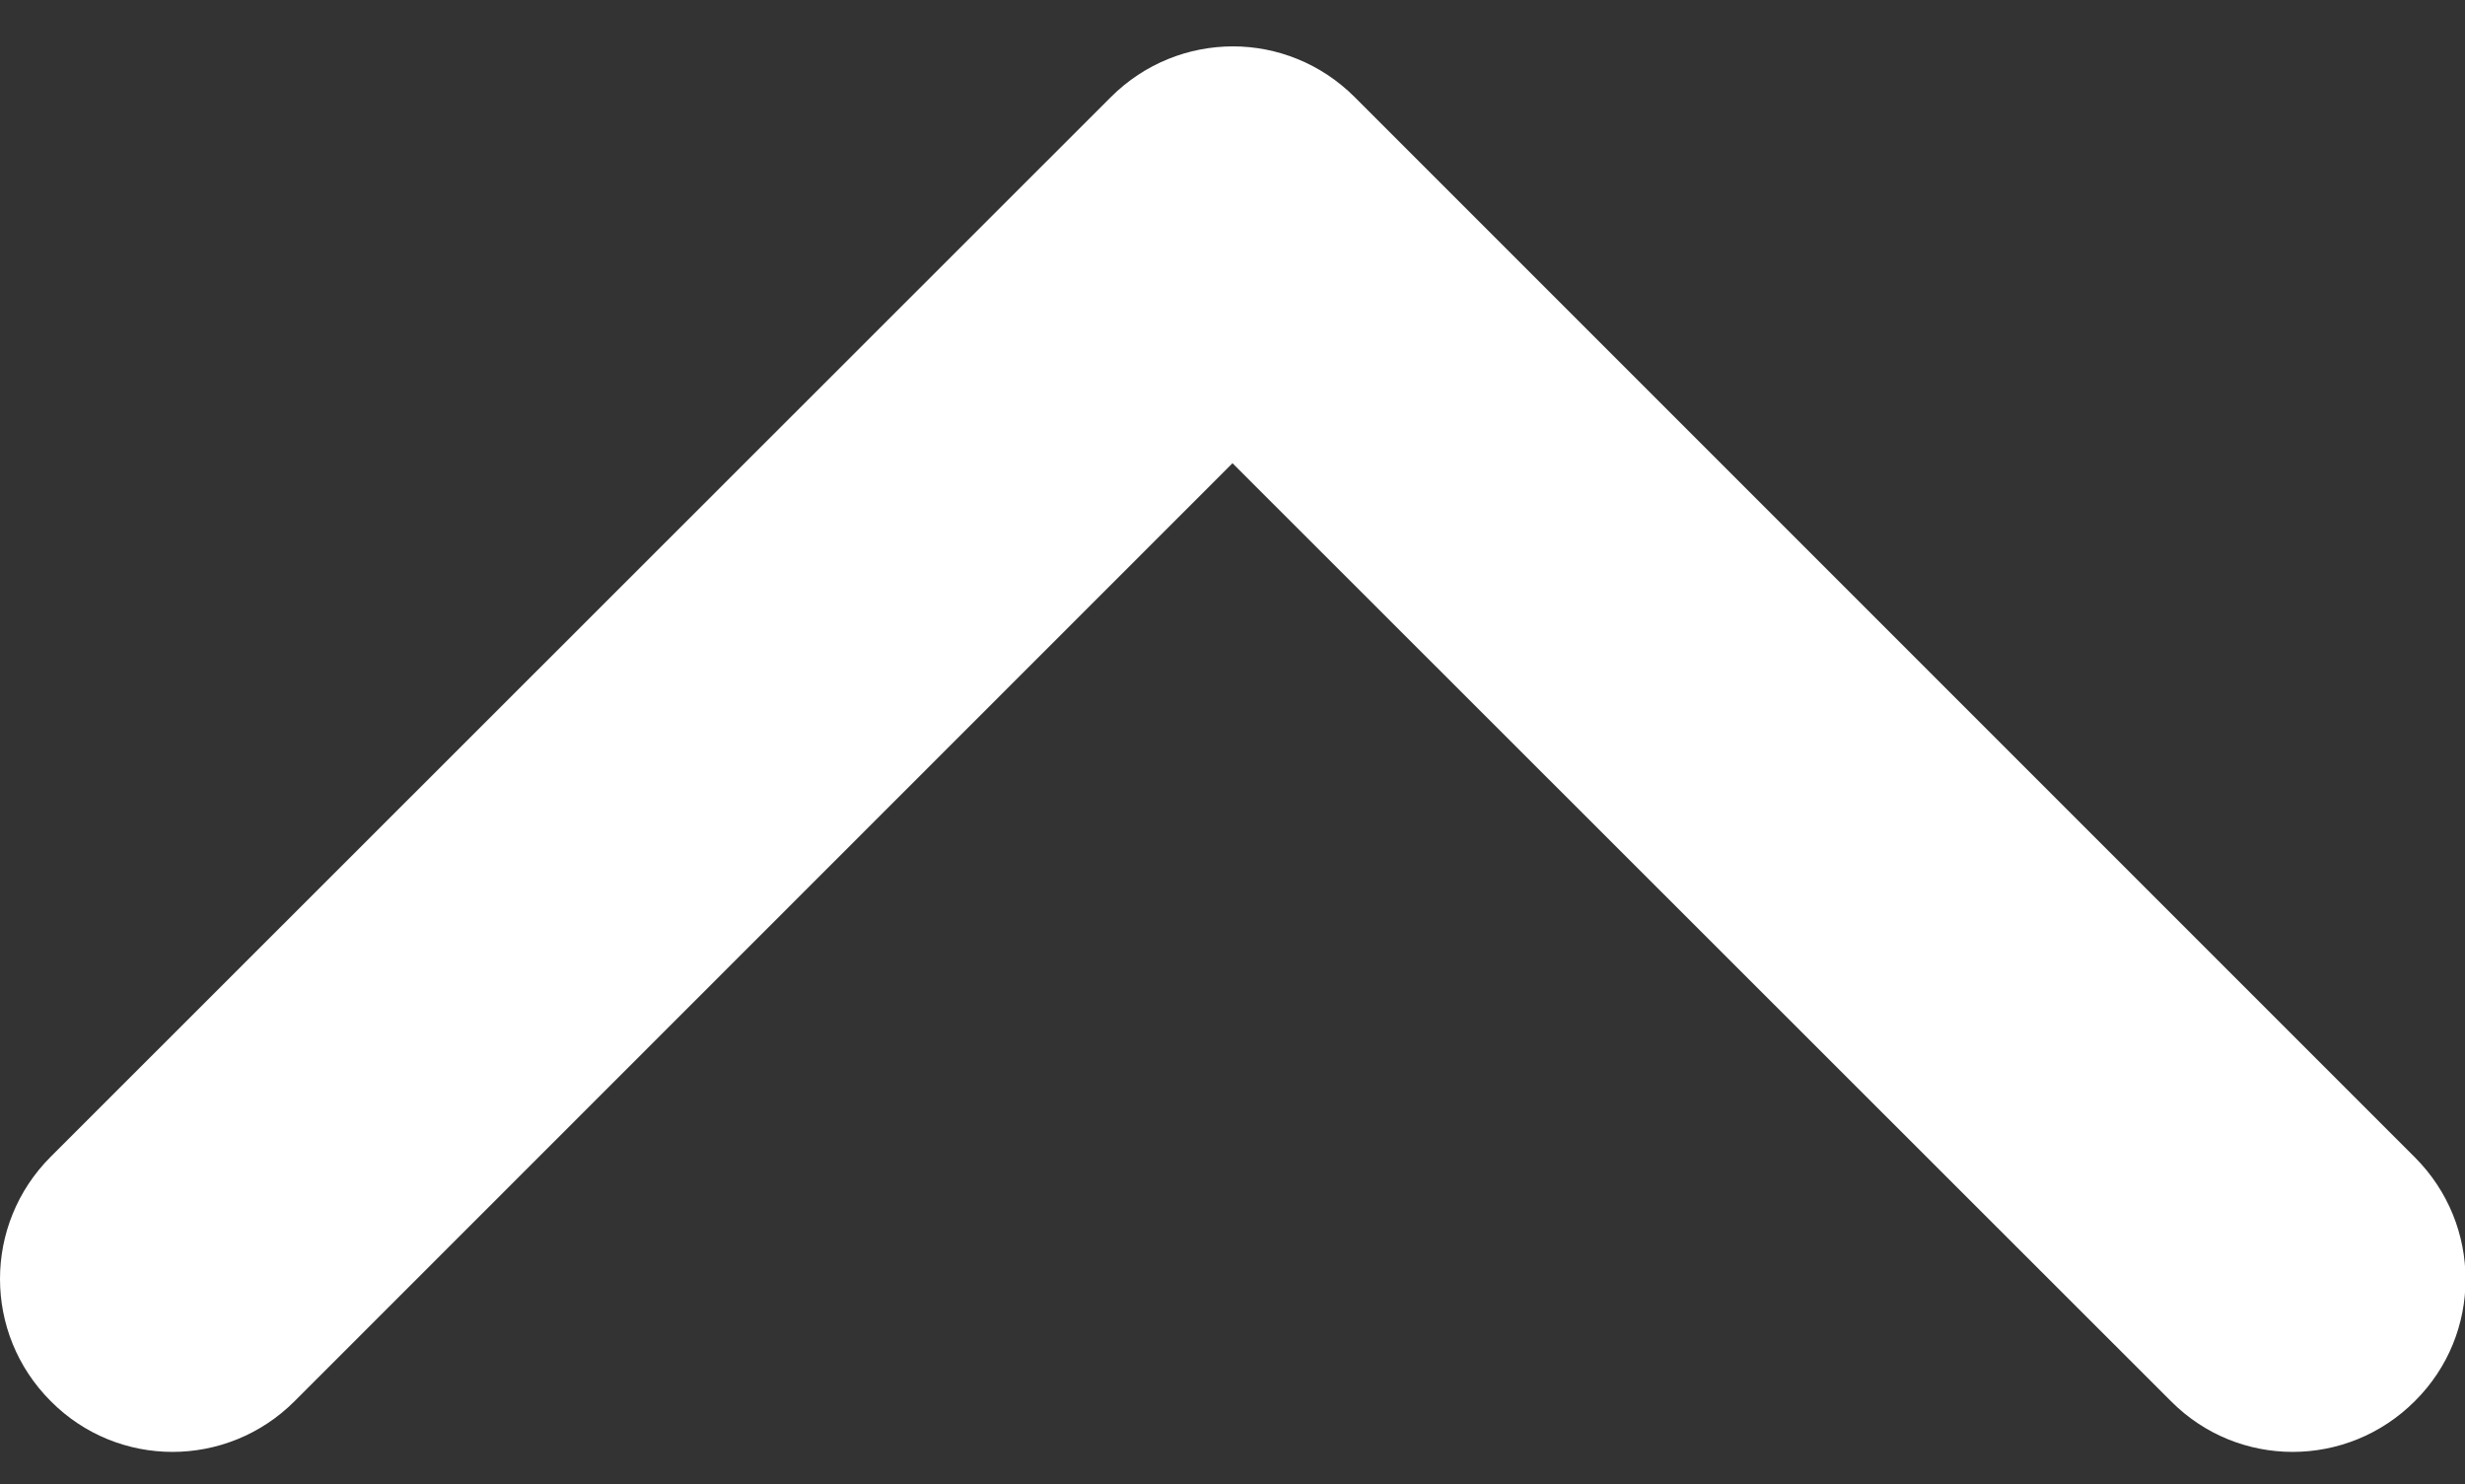 <?xml version="1.0" encoding="utf-8"?>
<!-- Generator: Adobe Illustrator 19.0.0, SVG Export Plug-In . SVG Version: 6.00 Build 0)  -->
<svg version="1.1" id="Capa_1" xmlns="http://www.w3.org/2000/svg" xmlns:xlink="http://www.w3.org/1999/xlink" x="0px" y="0px"
	 viewBox="76 55.2 451.8 272" style="enable-background:new 76 55.2 451.8 272;" xml:space="preserve">
<rect x="76" y="55.2" width="451.8" height="272" fill="#333333" stroke="none"/>
<style type="text/css">
	.st0{fill:#FFFFFF;}
</style>
<g>
	<path class="st0" d="M324.3,73l194.3,194.3c12.4,12.4,12.4,32.4,0,44.7c-12.4,12.4-32.4,12.4-44.7,0L301.9,140.1L130,312
		c-12.4,12.4-32.4,12.4-44.7,0c-12.4-12.4-12.4-32.4,0-44.8L279.6,73c6.2-6.2,14.3-9.3,22.4-9.3C310,63.7,318.1,66.8,324.3,73z"/>
</g>
</svg>
